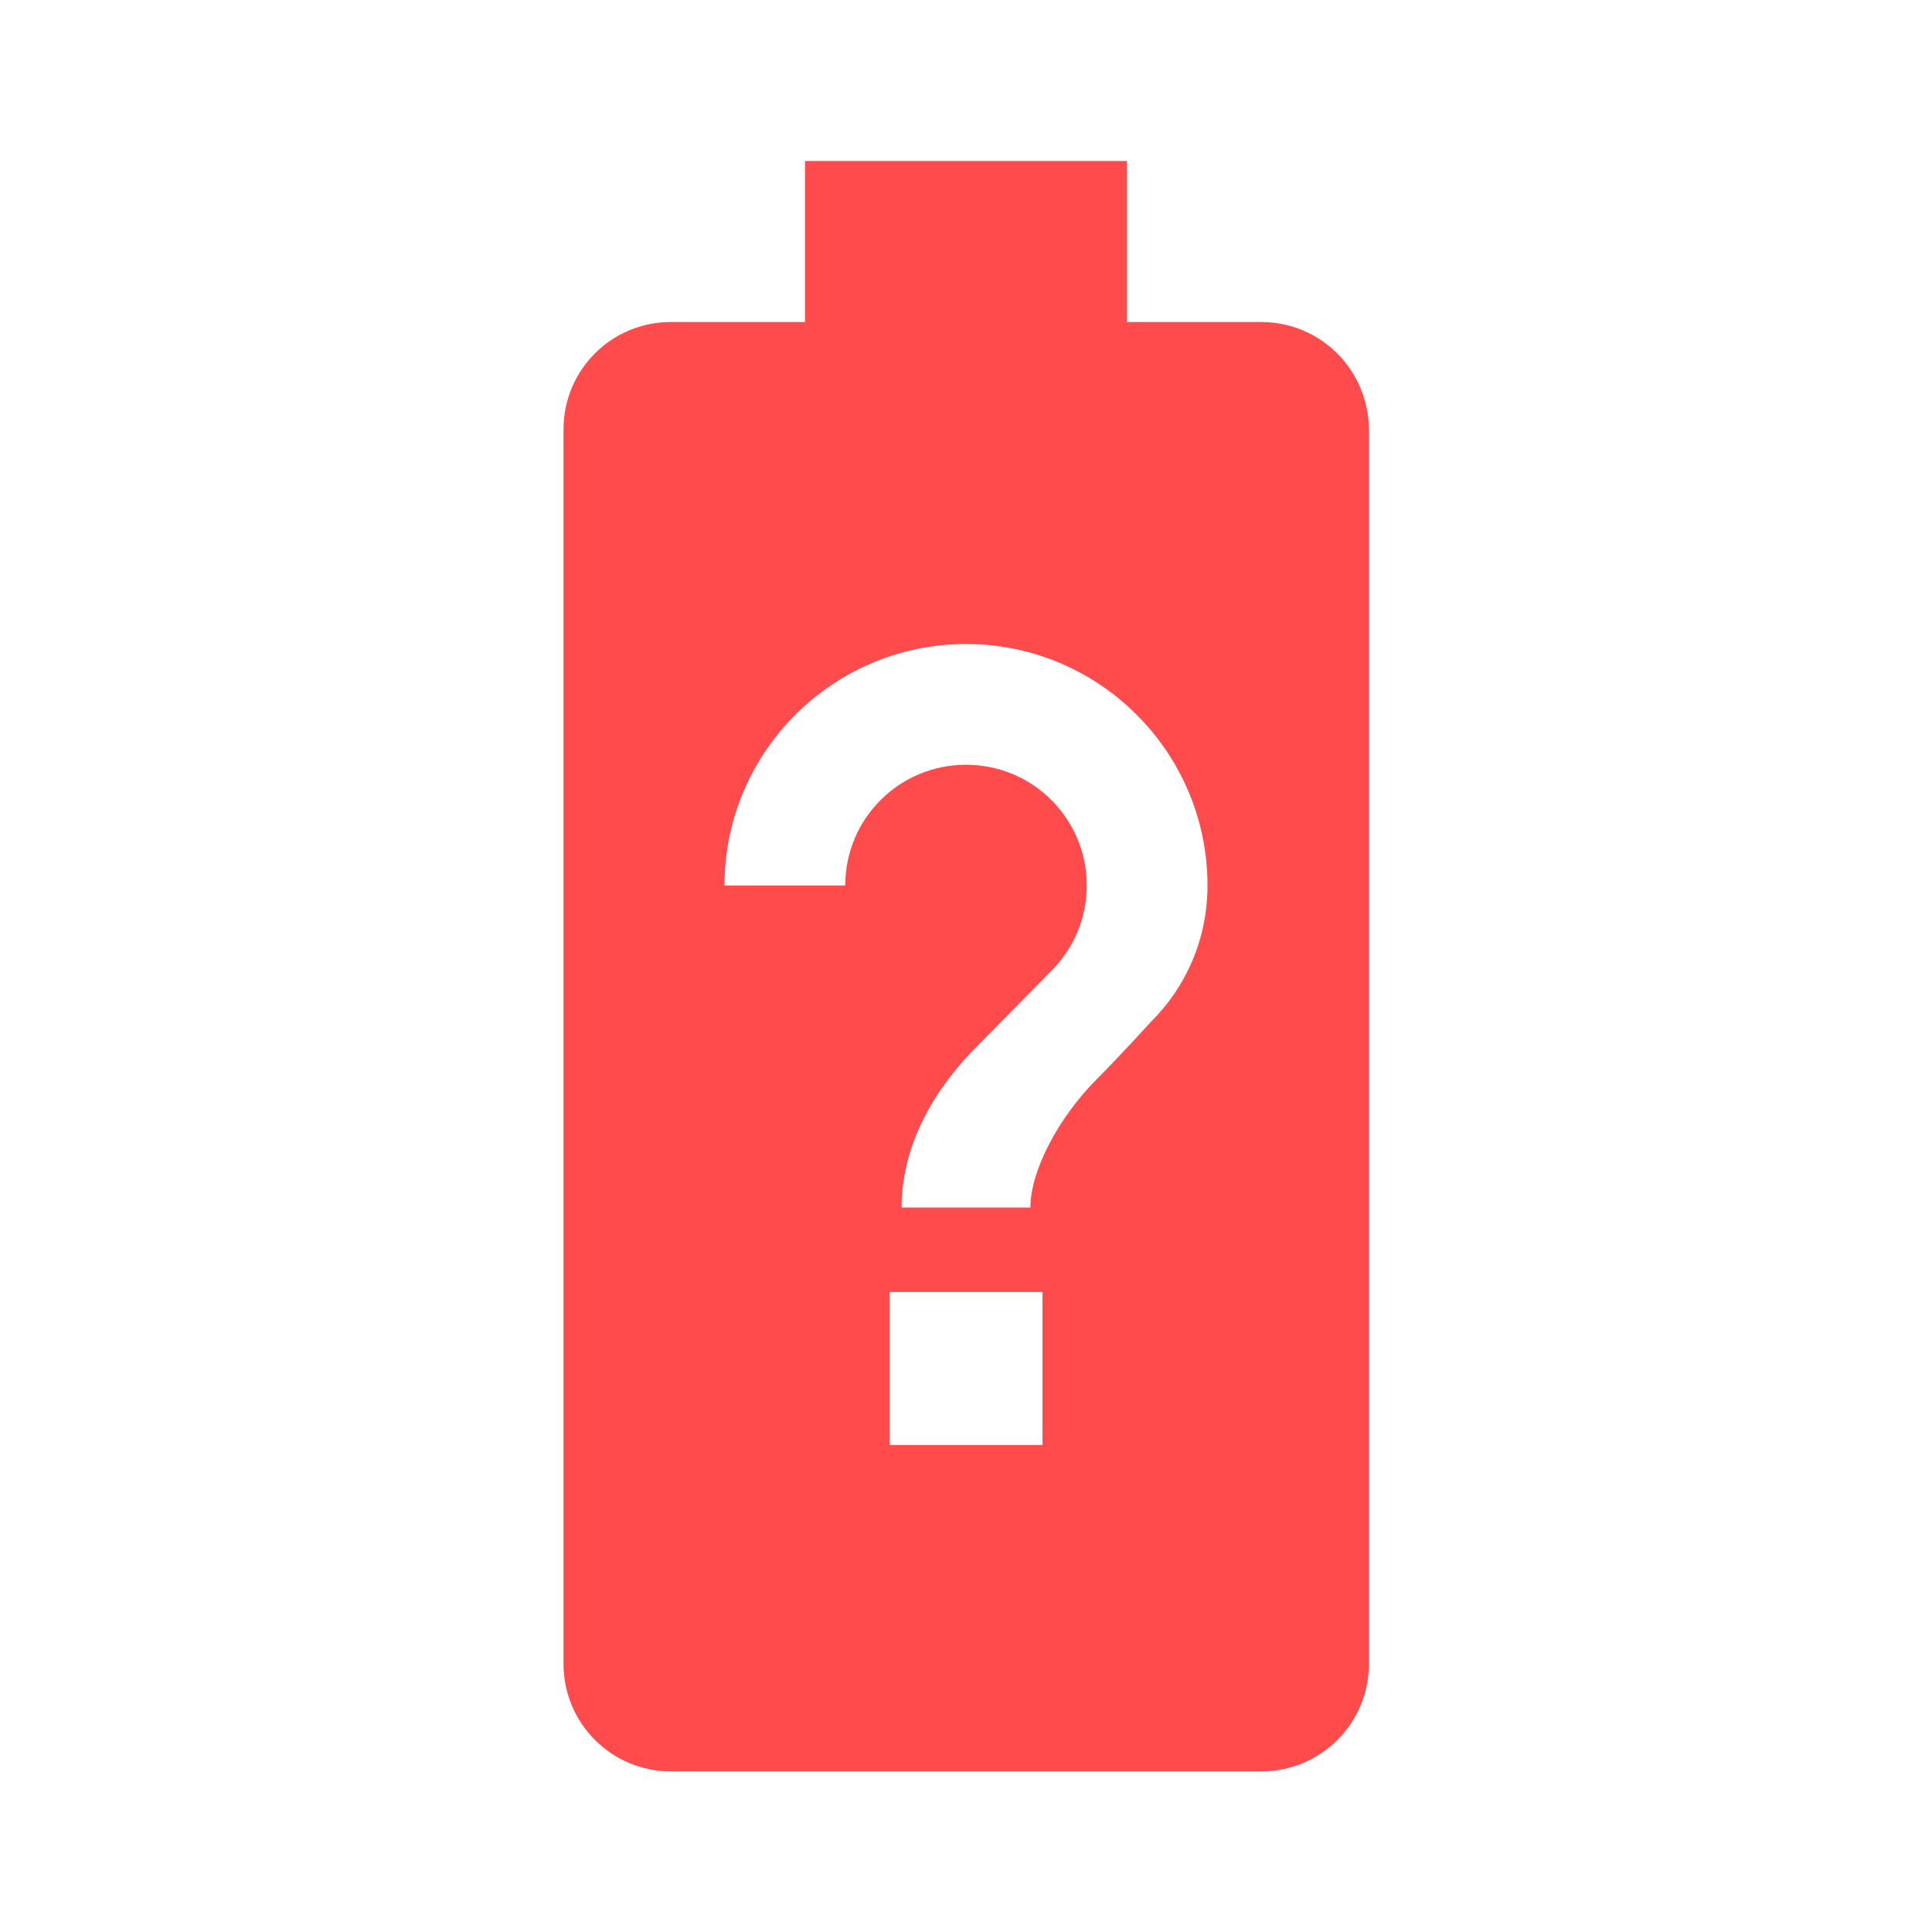 <svg fill="#ff4b4b" height="48" viewBox="0 0 48 48" width="48" xmlns="http://www.w3.org/2000/svg"><path d="M31.33 8H28V4h-8v4h-3.33C15.19 8 14 9.19 14 10.67v30.67c0 1.47 1.19 2.67 2.67 2.67h14.67c1.47 0 2.67-1.19 2.67-2.67V10.67C34 9.19 32.81 8 31.33 8zM25.9 35.9h-3.8v-3.8h3.8v3.8zm2.7-10.52s-.76.84-1.34 1.42c-.97.97-1.66 2.29-1.66 3.2h-3.2c0-1.66.92-3.05 1.86-3.99l1.86-1.89c.54-.54.88-1.29.88-2.12 0-1.66-1.34-3-3-3s-3 1.34-3 3h-3c0-3.31 2.69-6 6-6s6 2.69 6 6c0 1.32-.53 2.52-1.4 3.38z"/></svg>